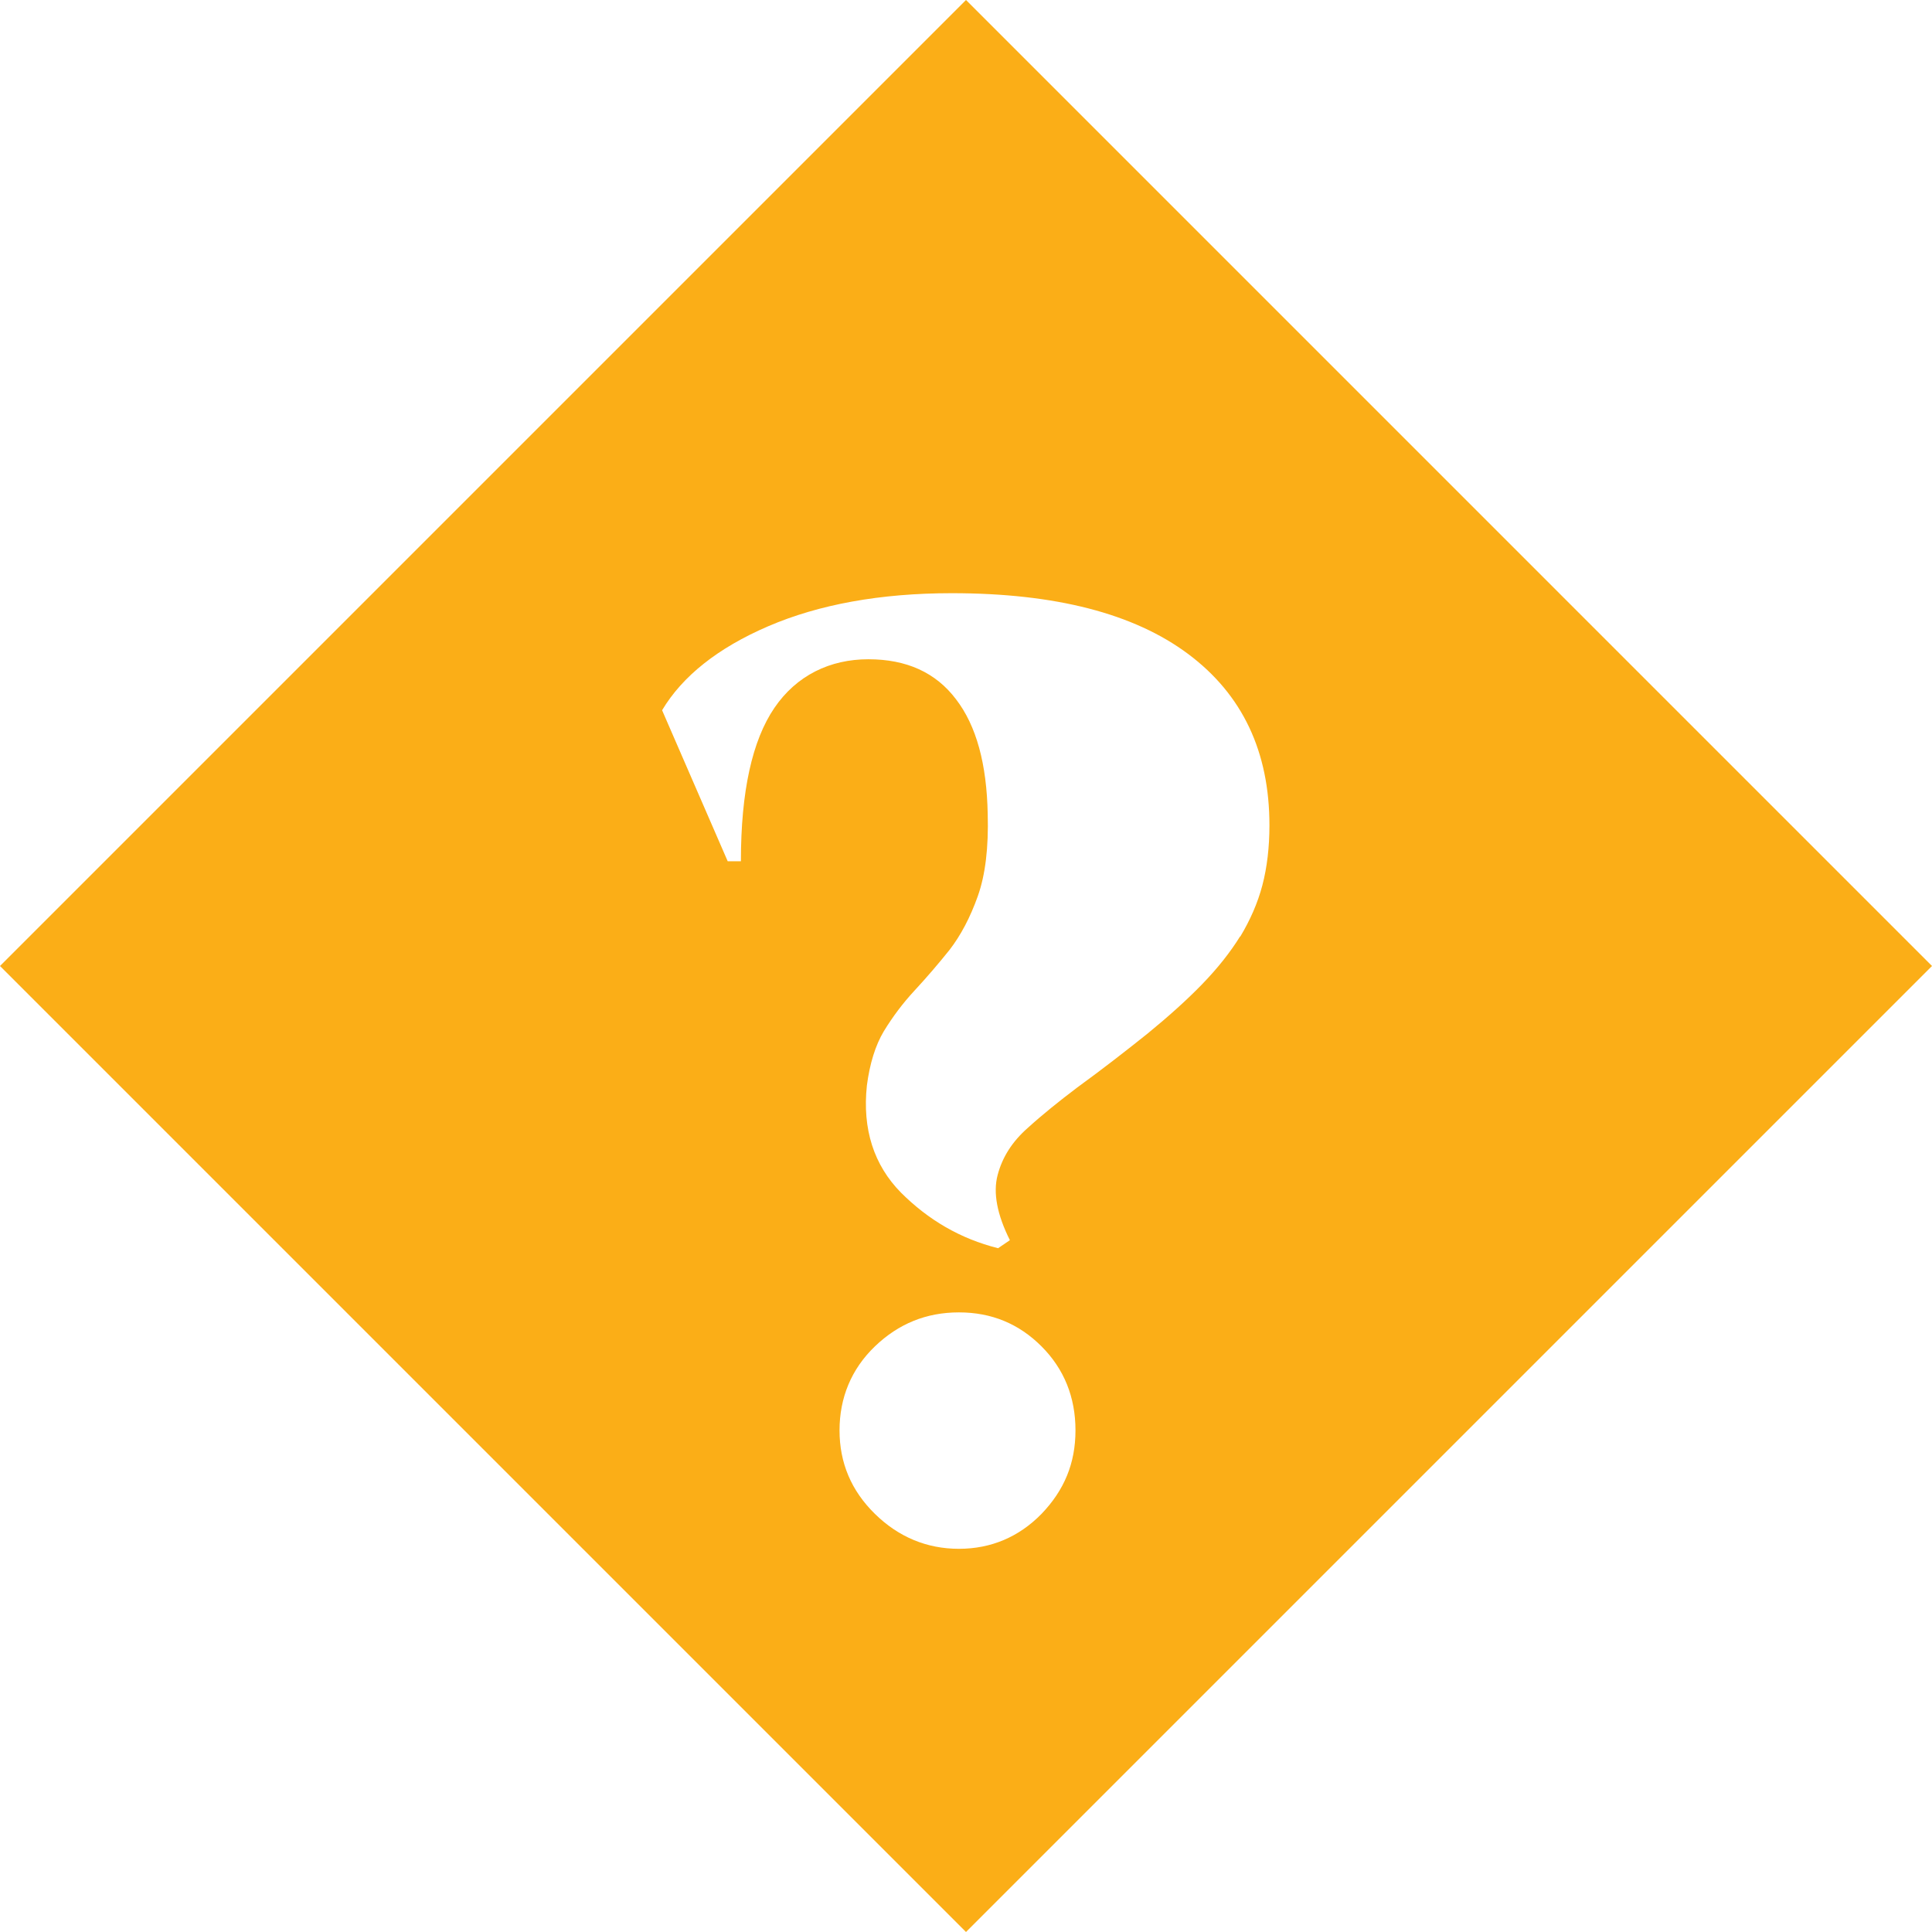<?xml version="1.0" encoding="UTF-8"?><svg id="Layer_2" xmlns="http://www.w3.org/2000/svg" viewBox="0 0 40.94 40.94"><defs><style>.cls-1{fill:#fbae17;}</style></defs><g id="Layer_1-2"><path class="cls-1" d="M20.47,0L0,20.47l20.47,20.47,20.47-20.47L20.47,0ZM22.07,32.08c-.48.49-1.07.74-1.75.74s-1.28-.25-1.78-.74-.75-1.08-.75-1.77.25-1.3.75-1.78c.5-.48,1.09-.72,1.78-.72s1.27.24,1.75.72c.48.48.72,1.08.72,1.78s-.24,1.27-.72,1.77ZM26.28,19.84c-.21.34-.48.68-.81,1.02-.32.33-.71.68-1.15,1.04-.45.36-.95.75-1.5,1.15-.37.28-.72.56-1.04.85-.33.29-.54.62-.64,1-.1.38-.01.84.26,1.38l-.25.17c-.8-.2-1.48-.6-2.06-1.18-.57-.58-.82-1.34-.72-2.27.06-.46.18-.85.36-1.15.19-.31.4-.59.65-.86.25-.27.5-.56.74-.86.24-.31.44-.69.6-1.14.16-.45.23-1.03.21-1.74-.02-1.06-.24-1.87-.67-2.43-.43-.57-1.05-.85-1.86-.85s-1.52.34-1.99,1.03c-.47.69-.71,1.77-.71,3.25h-.28l-1.39-3.2c.43-.72,1.18-1.32,2.25-1.78,1.07-.46,2.37-.7,3.89-.7,2.19,0,3.86.43,5.01,1.29,1.15.86,1.72,2.07,1.72,3.63,0,.46-.05.89-.15,1.27-.1.38-.26.74-.47,1.09Z"/></g></svg>